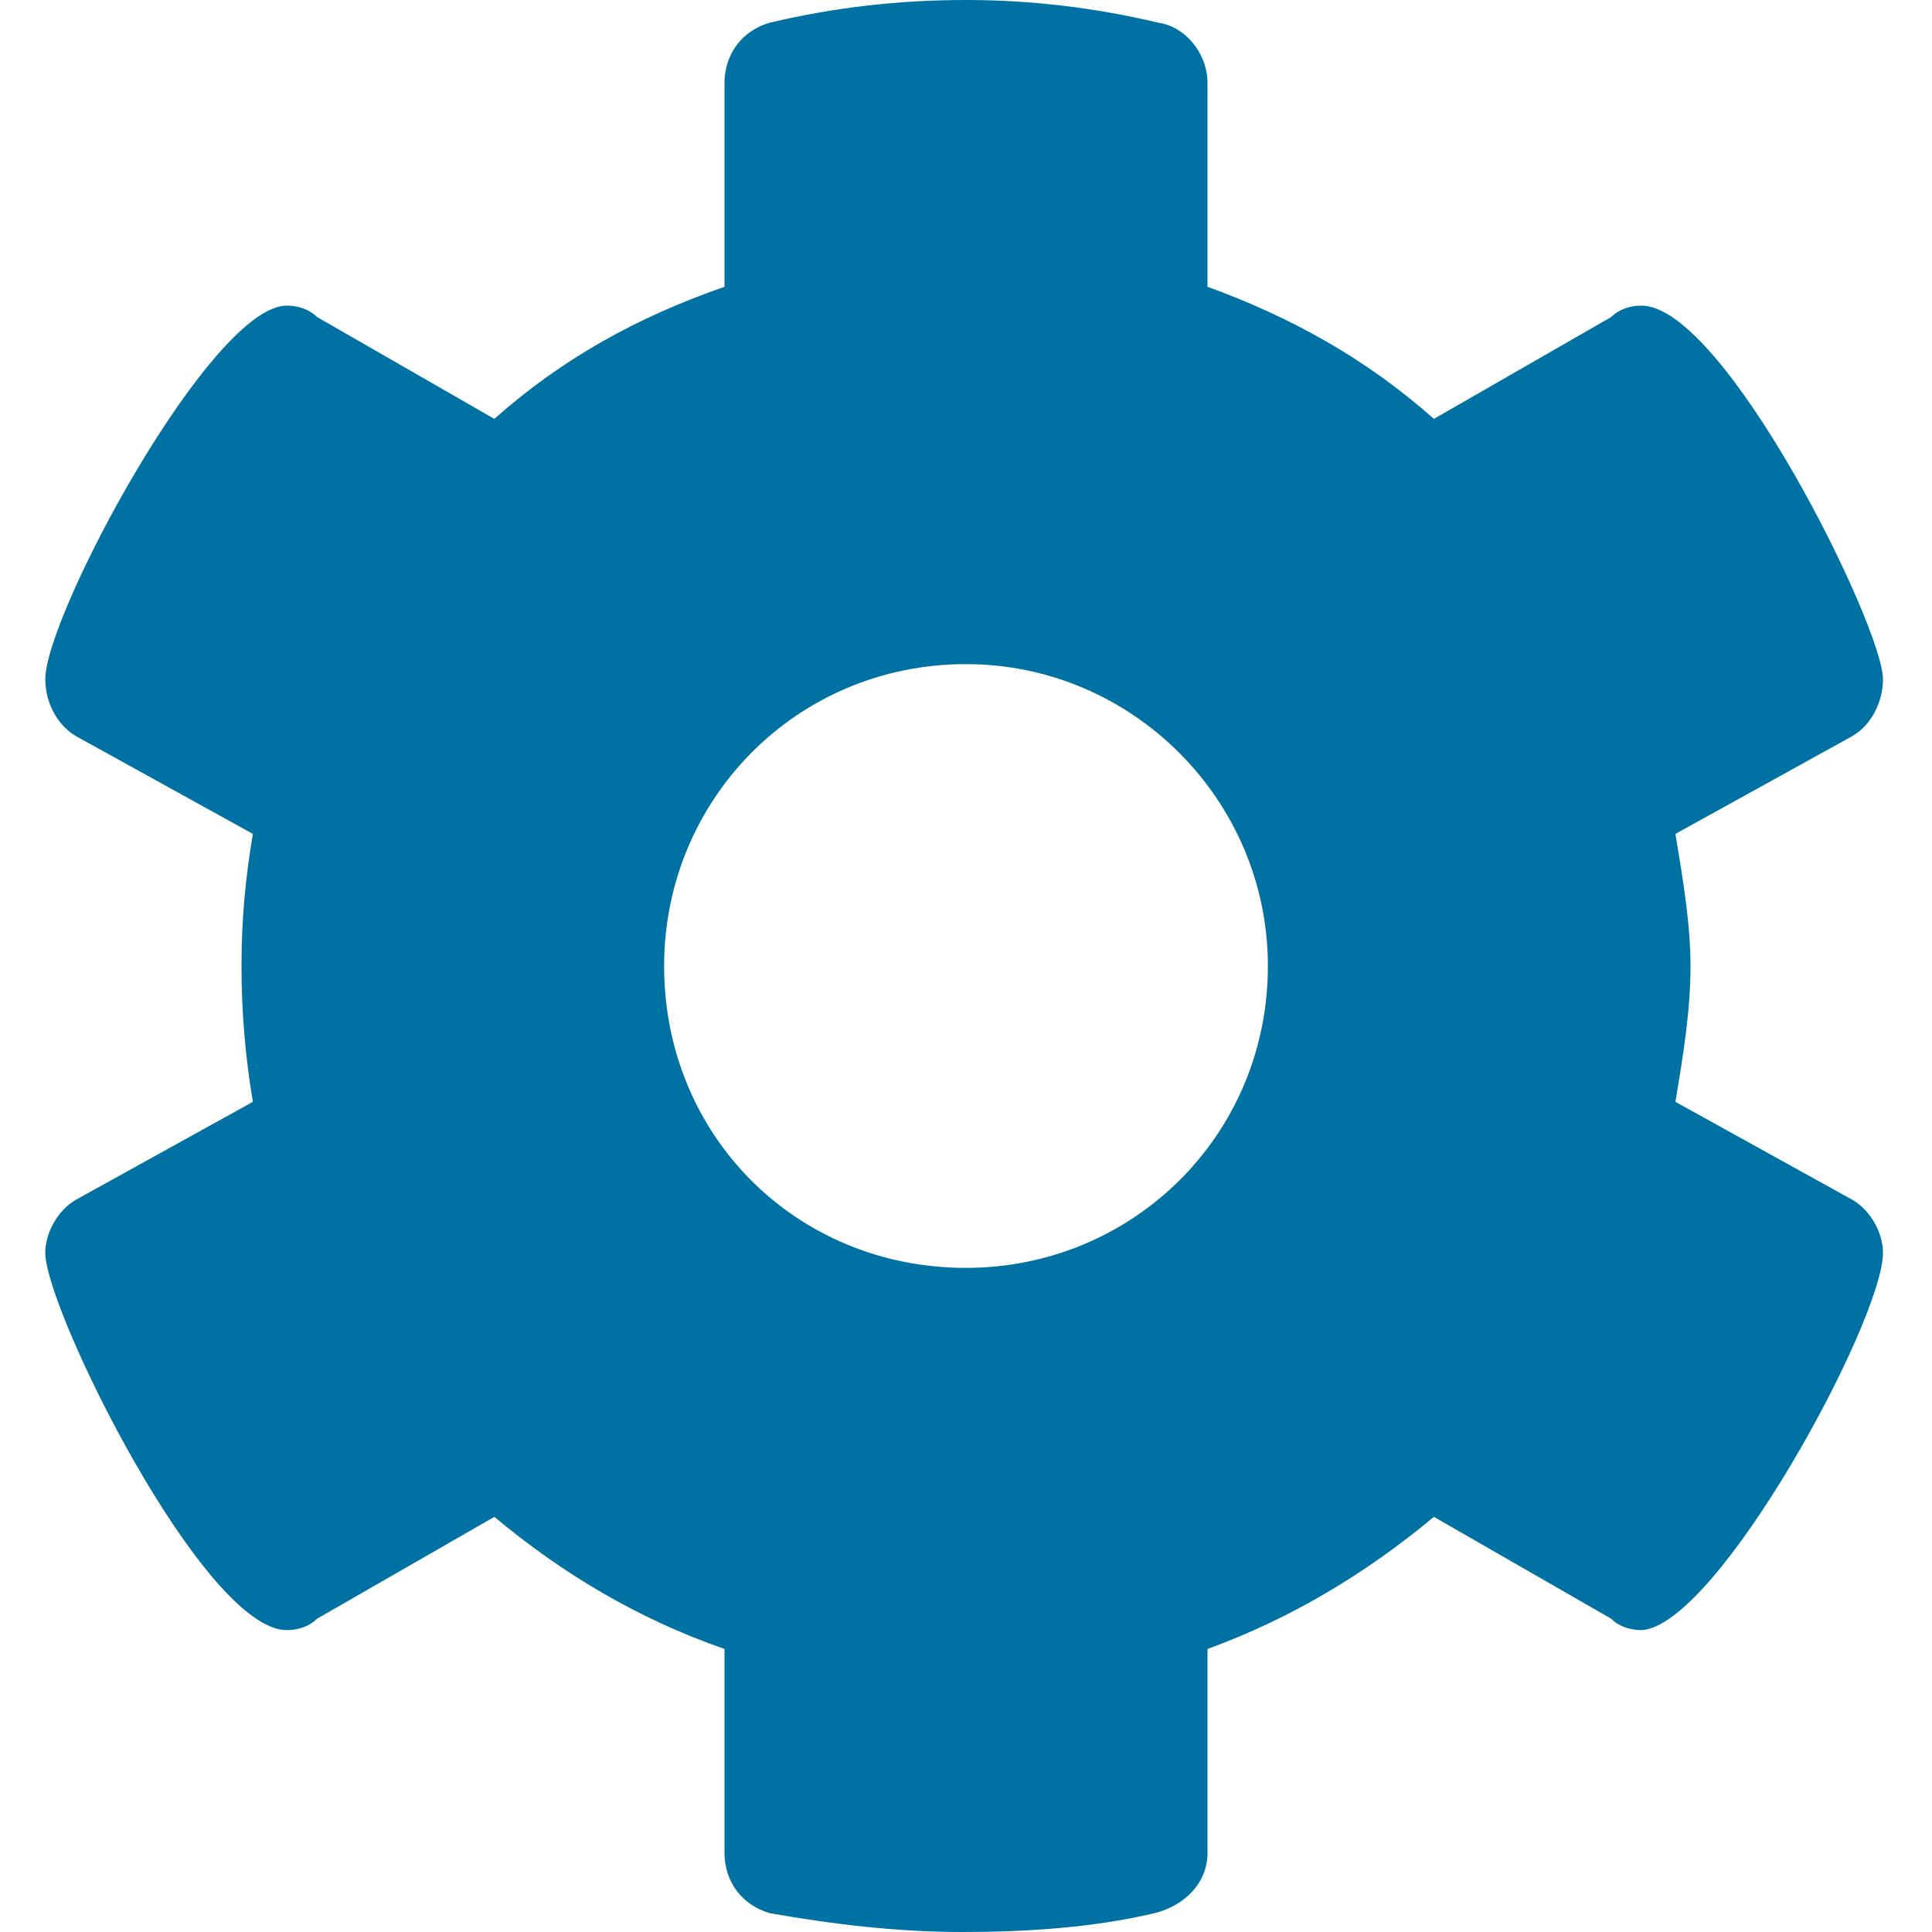 <svg width="16" height="16" viewBox="0 0 16 16" fill="none" xmlns="http://www.w3.org/2000/svg">
<path d="M15.594 10.375C15.594 10.938 14.219 13.469 13.594 13.5C13.5 13.5 13.406 13.469 13.344 13.406L11.875 12.562C11.312 13.031 10.688 13.406 10 13.656V15.344C10 15.594 9.812 15.781 9.562 15.844C9.031 15.969 8.469 16 7.969 16C7.438 16 6.906 15.938 6.375 15.844C6.156 15.781 6 15.594 6 15.344V13.656C5.281 13.406 4.656 13.031 4.094 12.562L2.625 13.406C2.562 13.469 2.469 13.5 2.375 13.5C1.688 13.5 0.375 10.844 0.375 10.375C0.375 10.219 0.469 10.031 0.625 9.938L2.094 9.125C2.031 8.75 2 8.375 2 8C2 7.625 2.031 7.281 2.094 6.906L0.625 6.094C0.469 6 0.375 5.812 0.375 5.625C0.375 5.094 1.75 2.531 2.375 2.531C2.469 2.531 2.562 2.562 2.625 2.625L4.094 3.469C4.656 2.969 5.281 2.625 6 2.375V0.688C6 0.438 6.156 0.25 6.375 0.188C6.906 0.062 7.438 0 8 0C8.531 0 9.062 0.062 9.594 0.188C9.812 0.219 10 0.438 10 0.688V2.375C10.688 2.625 11.312 2.969 11.875 3.469L13.344 2.625C13.406 2.562 13.5 2.531 13.594 2.531C14.281 2.531 15.594 5.188 15.594 5.625C15.594 5.812 15.5 6 15.344 6.094L13.875 6.906C13.938 7.281 14 7.656 14 8C14 8.375 13.938 8.75 13.875 9.125L15.344 9.938C15.5 10.031 15.594 10.219 15.594 10.375ZM8 10.5C9.375 10.5 10.5 9.406 10.5 8C10.5 6.625 9.375 5.5 8 5.5C6.594 5.5 5.5 6.625 5.5 8C5.5 9.406 6.594 10.5 8 10.5Z" fill="#0071A3"/>
</svg>
